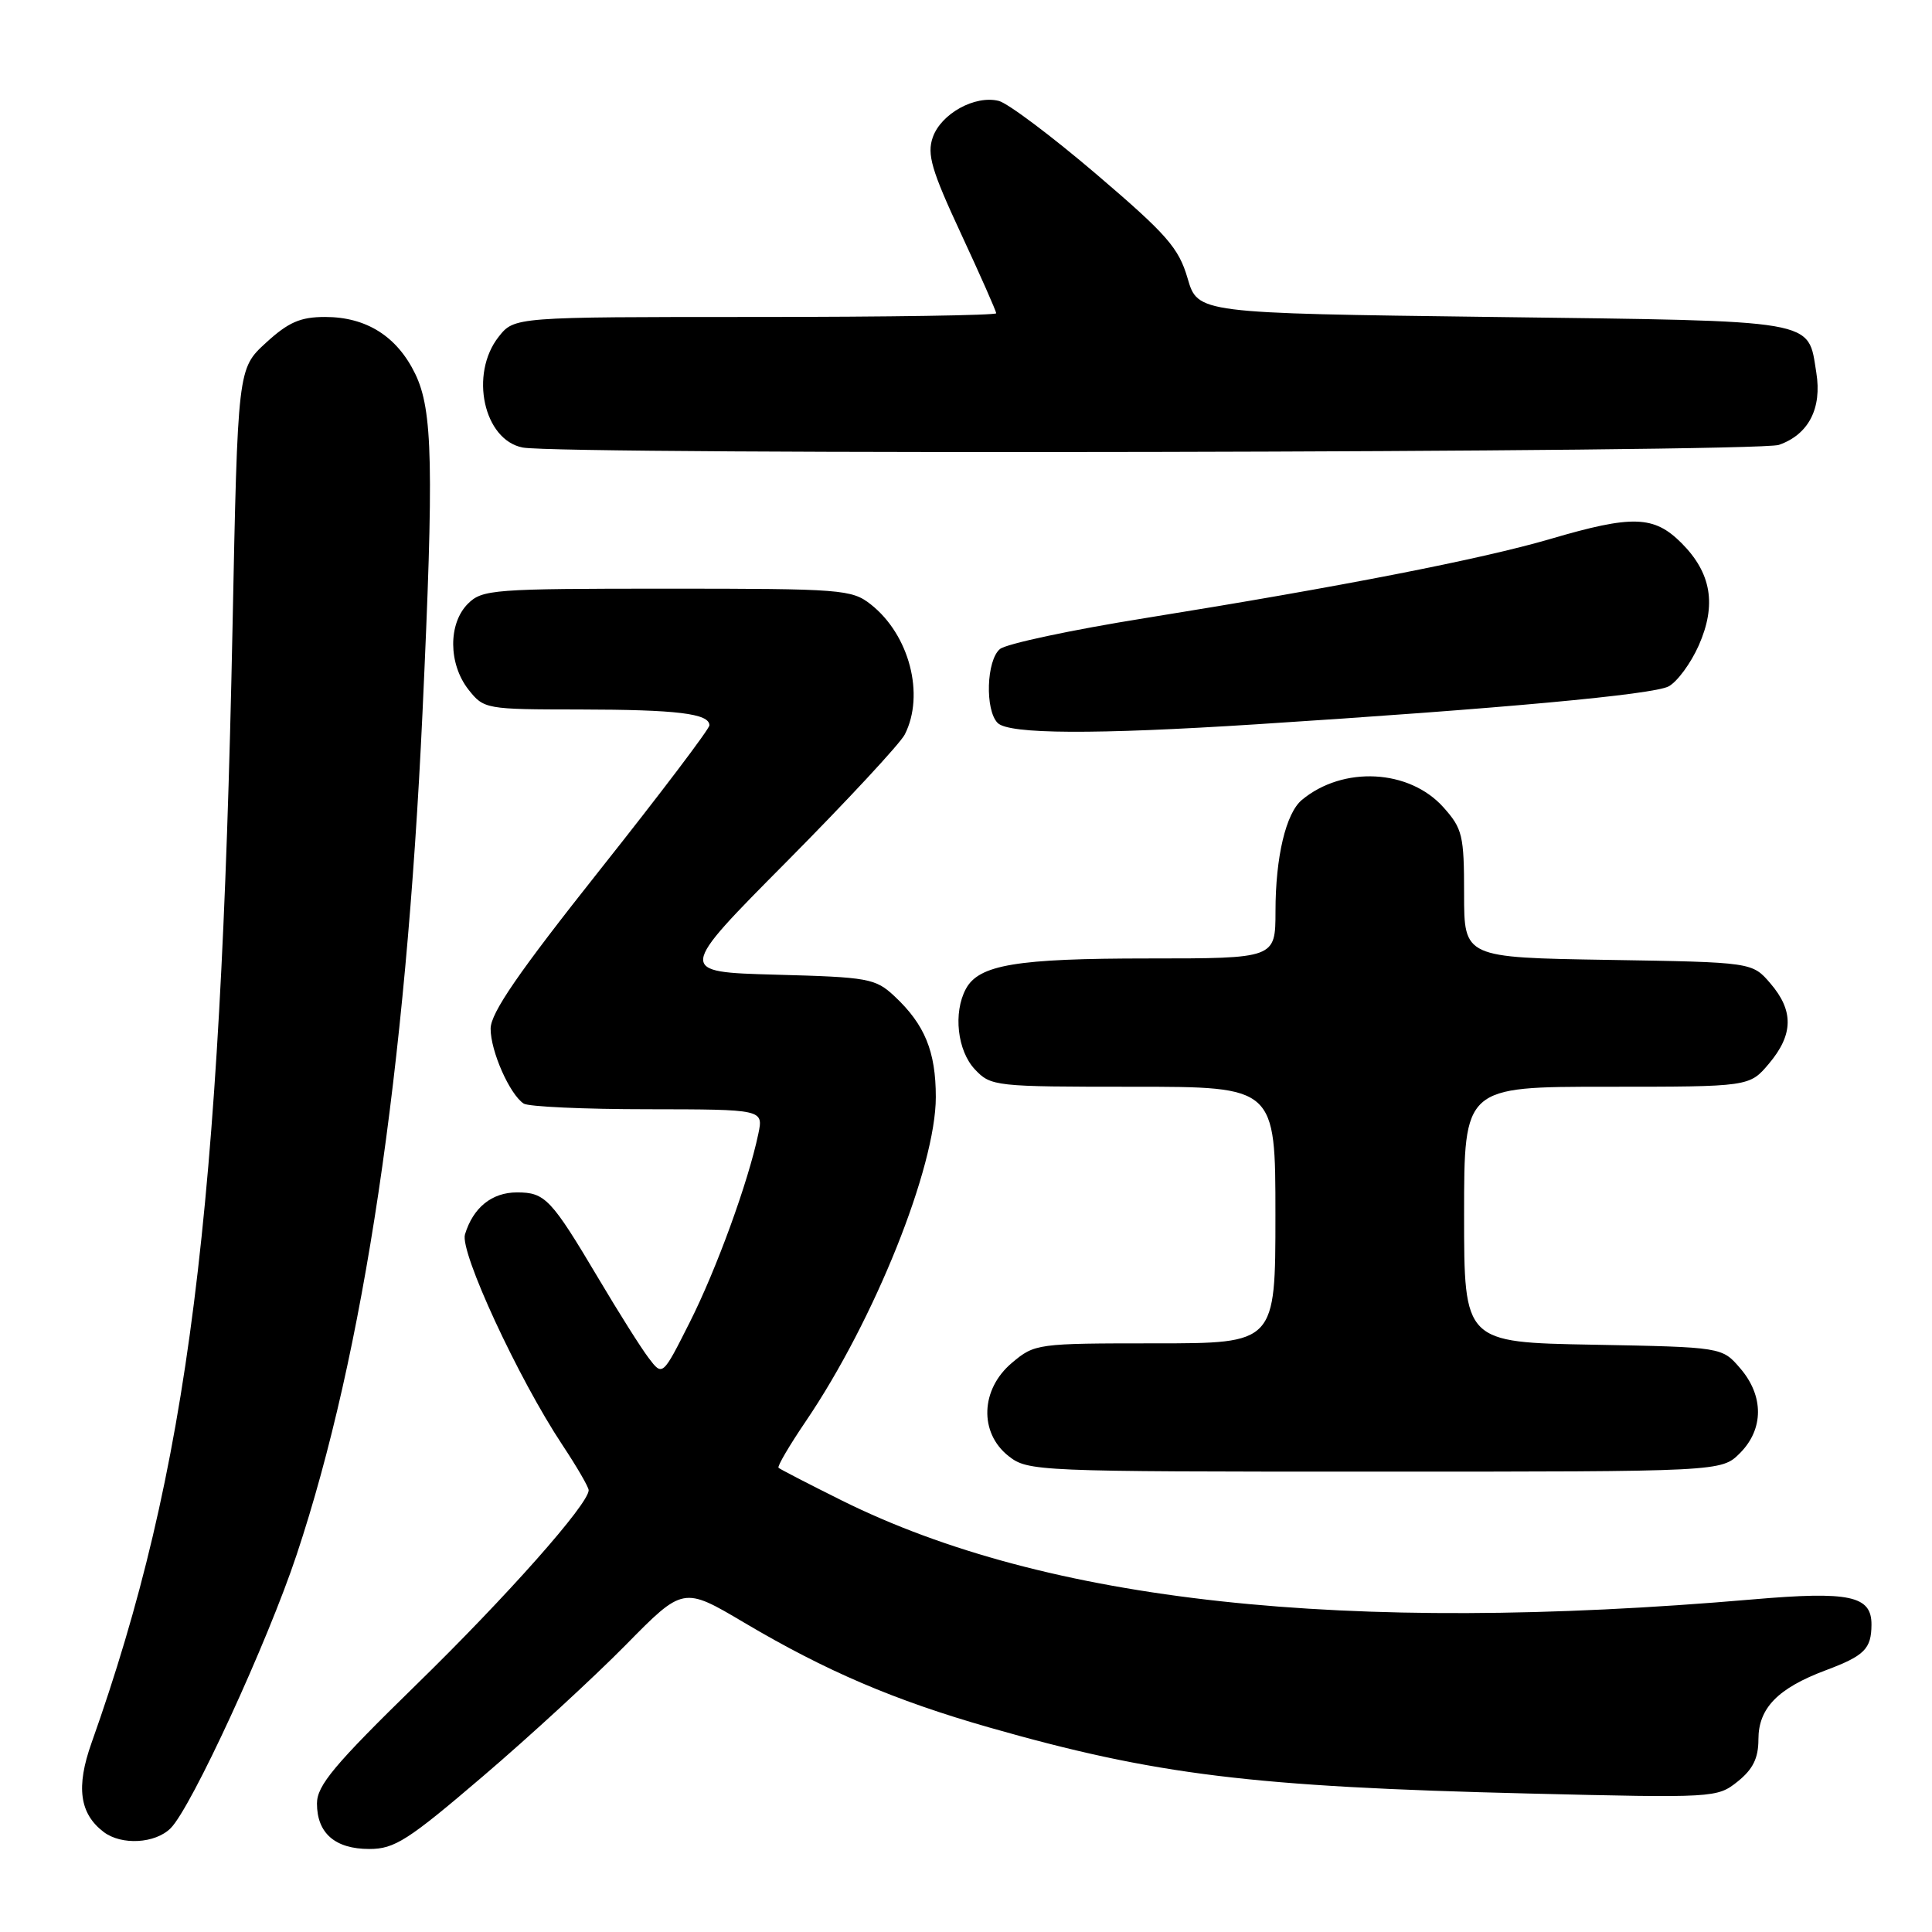 <?xml version="1.0" encoding="UTF-8" standalone="no"?>
<!DOCTYPE svg PUBLIC "-//W3C//DTD SVG 1.1//EN" "http://www.w3.org/Graphics/SVG/1.1/DTD/svg11.dtd" >
<svg xmlns="http://www.w3.org/2000/svg" xmlns:xlink="http://www.w3.org/1999/xlink" version="1.1" viewBox="0 0 256 256">
 <g >
 <path fill="currentColor"
d=" M 63.99 235.37 C 70.19 230.08 78.69 222.25 82.89 217.99 C 90.53 210.22 90.53 210.22 98.63 215.02 C 109.48 221.44 118.50 225.30 131.05 228.89 C 153.10 235.19 165.89 236.76 202.50 237.65 C 227.21 238.25 227.53 238.23 230.25 236.06 C 232.28 234.43 233.00 232.96 233.00 230.47 C 233.00 226.34 235.57 223.70 241.92 221.32 C 247.05 219.40 247.96 218.49 247.98 215.29 C 248.01 211.44 245.10 210.82 232.24 211.93 C 178.13 216.59 138.65 212.30 111.50 198.80 C 107.10 196.61 103.35 194.67 103.16 194.49 C 102.97 194.30 104.60 191.53 106.77 188.33 C 115.86 174.94 124.00 154.63 124.00 145.37 C 124.00 139.32 122.54 135.76 118.52 132.00 C 115.99 129.64 115.09 129.48 102.79 129.15 C 89.73 128.79 89.73 128.79 104.26 114.15 C 112.25 106.09 119.28 98.52 119.89 97.32 C 122.57 92.04 120.49 84.11 115.39 80.09 C 112.86 78.10 111.56 78.00 88.37 78.00 C 65.33 78.00 63.89 78.11 62.00 80.00 C 59.37 82.63 59.41 87.97 62.07 91.37 C 64.12 93.96 64.33 94.00 76.82 94.01 C 89.74 94.03 94.00 94.55 94.00 96.11 C 94.00 96.59 87.48 105.20 79.51 115.24 C 68.69 128.88 65.02 134.21 65.01 136.30 C 65.00 139.27 67.53 145.00 69.39 146.23 C 70.00 146.64 77.40 146.98 85.83 146.98 C 101.16 147.00 101.16 147.00 100.48 150.25 C 99.16 156.57 94.95 168.16 91.39 175.22 C 87.79 182.37 87.79 182.37 85.95 179.94 C 84.93 178.60 81.97 173.90 79.36 169.50 C 73.02 158.83 72.24 158.00 68.50 158.00 C 65.17 158.00 62.69 160.01 61.61 163.57 C 60.91 165.88 68.67 182.65 74.53 191.48 C 76.44 194.36 78.00 197.05 78.00 197.46 C 78.00 199.29 67.16 211.53 55.10 223.29 C 44.28 233.86 42.00 236.59 42.00 238.97 C 42.00 242.91 44.40 245.00 48.94 245.00 C 52.28 245.00 54.05 243.87 63.99 235.37 Z  M 22.61 242.25 C 25.36 239.51 35.46 217.59 39.31 206.00 C 48.20 179.28 53.77 141.96 55.98 94.50 C 57.50 61.71 57.35 54.35 55.02 49.54 C 52.61 44.57 48.55 42.00 43.08 42.00 C 39.80 42.00 38.22 42.69 35.24 45.42 C 31.50 48.85 31.50 48.85 30.81 83.17 C 29.24 160.99 24.97 194.77 12.13 230.94 C 10.05 236.78 10.54 240.32 13.74 242.75 C 16.10 244.54 20.57 244.29 22.61 242.25 Z  M 230.55 192.55 C 233.72 189.37 233.74 184.97 230.59 181.31 C 228.18 178.50 228.18 178.50 211.09 178.18 C 194.00 177.87 194.00 177.87 194.00 160.93 C 194.00 144.00 194.00 144.00 212.91 144.00 C 231.82 144.00 231.82 144.00 234.41 140.92 C 237.64 137.08 237.69 133.92 234.59 130.31 C 232.18 127.50 232.18 127.50 213.09 127.19 C 194.00 126.88 194.00 126.88 194.00 118.46 C 194.00 110.68 193.79 109.80 191.25 106.96 C 186.73 101.92 177.96 101.46 172.51 105.99 C 170.39 107.75 169.01 113.55 169.01 120.75 C 169.00 127.00 169.00 127.00 152.15 127.00 C 134.68 127.00 129.70 127.83 127.98 131.04 C 126.29 134.19 126.85 139.22 129.17 141.69 C 131.30 143.95 131.79 144.00 150.17 144.00 C 169.00 144.00 169.00 144.00 169.00 161.00 C 169.00 178.00 169.00 178.00 153.08 178.00 C 137.41 178.00 137.10 178.04 134.08 180.59 C 129.92 184.09 129.72 189.84 133.63 192.93 C 136.21 194.96 137.25 195.00 182.18 195.00 C 228.09 195.00 228.09 195.00 230.55 192.55 Z  M 166.52 95.97 C 198.95 93.89 219.06 92.04 221.10 90.95 C 222.25 90.33 224.04 87.89 225.09 85.53 C 227.48 80.13 226.77 75.92 222.79 71.94 C 219.15 68.31 216.31 68.22 205.45 71.41 C 196.31 74.09 177.69 77.73 151.75 81.90 C 141.99 83.46 133.33 85.31 132.50 86.00 C 130.70 87.49 130.50 94.10 132.20 95.80 C 133.69 97.29 145.06 97.35 166.52 95.97 Z  M 235.71 58.95 C 239.65 57.58 241.44 54.11 240.67 49.37 C 239.52 42.25 241.27 42.56 197.82 42.00 C 158.71 41.50 158.71 41.50 157.36 36.87 C 156.18 32.84 154.63 31.07 145.27 23.08 C 139.36 18.04 133.54 13.67 132.34 13.37 C 129.19 12.58 124.70 15.06 123.60 18.19 C 122.81 20.44 123.42 22.54 127.33 30.95 C 129.90 36.48 132.00 41.23 132.00 41.51 C 132.00 41.78 117.63 42.00 100.07 42.00 C 68.15 42.00 68.15 42.00 66.07 44.63 C 62.19 49.57 64.09 58.30 69.26 59.30 C 74.45 60.30 232.79 59.97 235.71 58.95 Z "/>
</g>
</svg>
